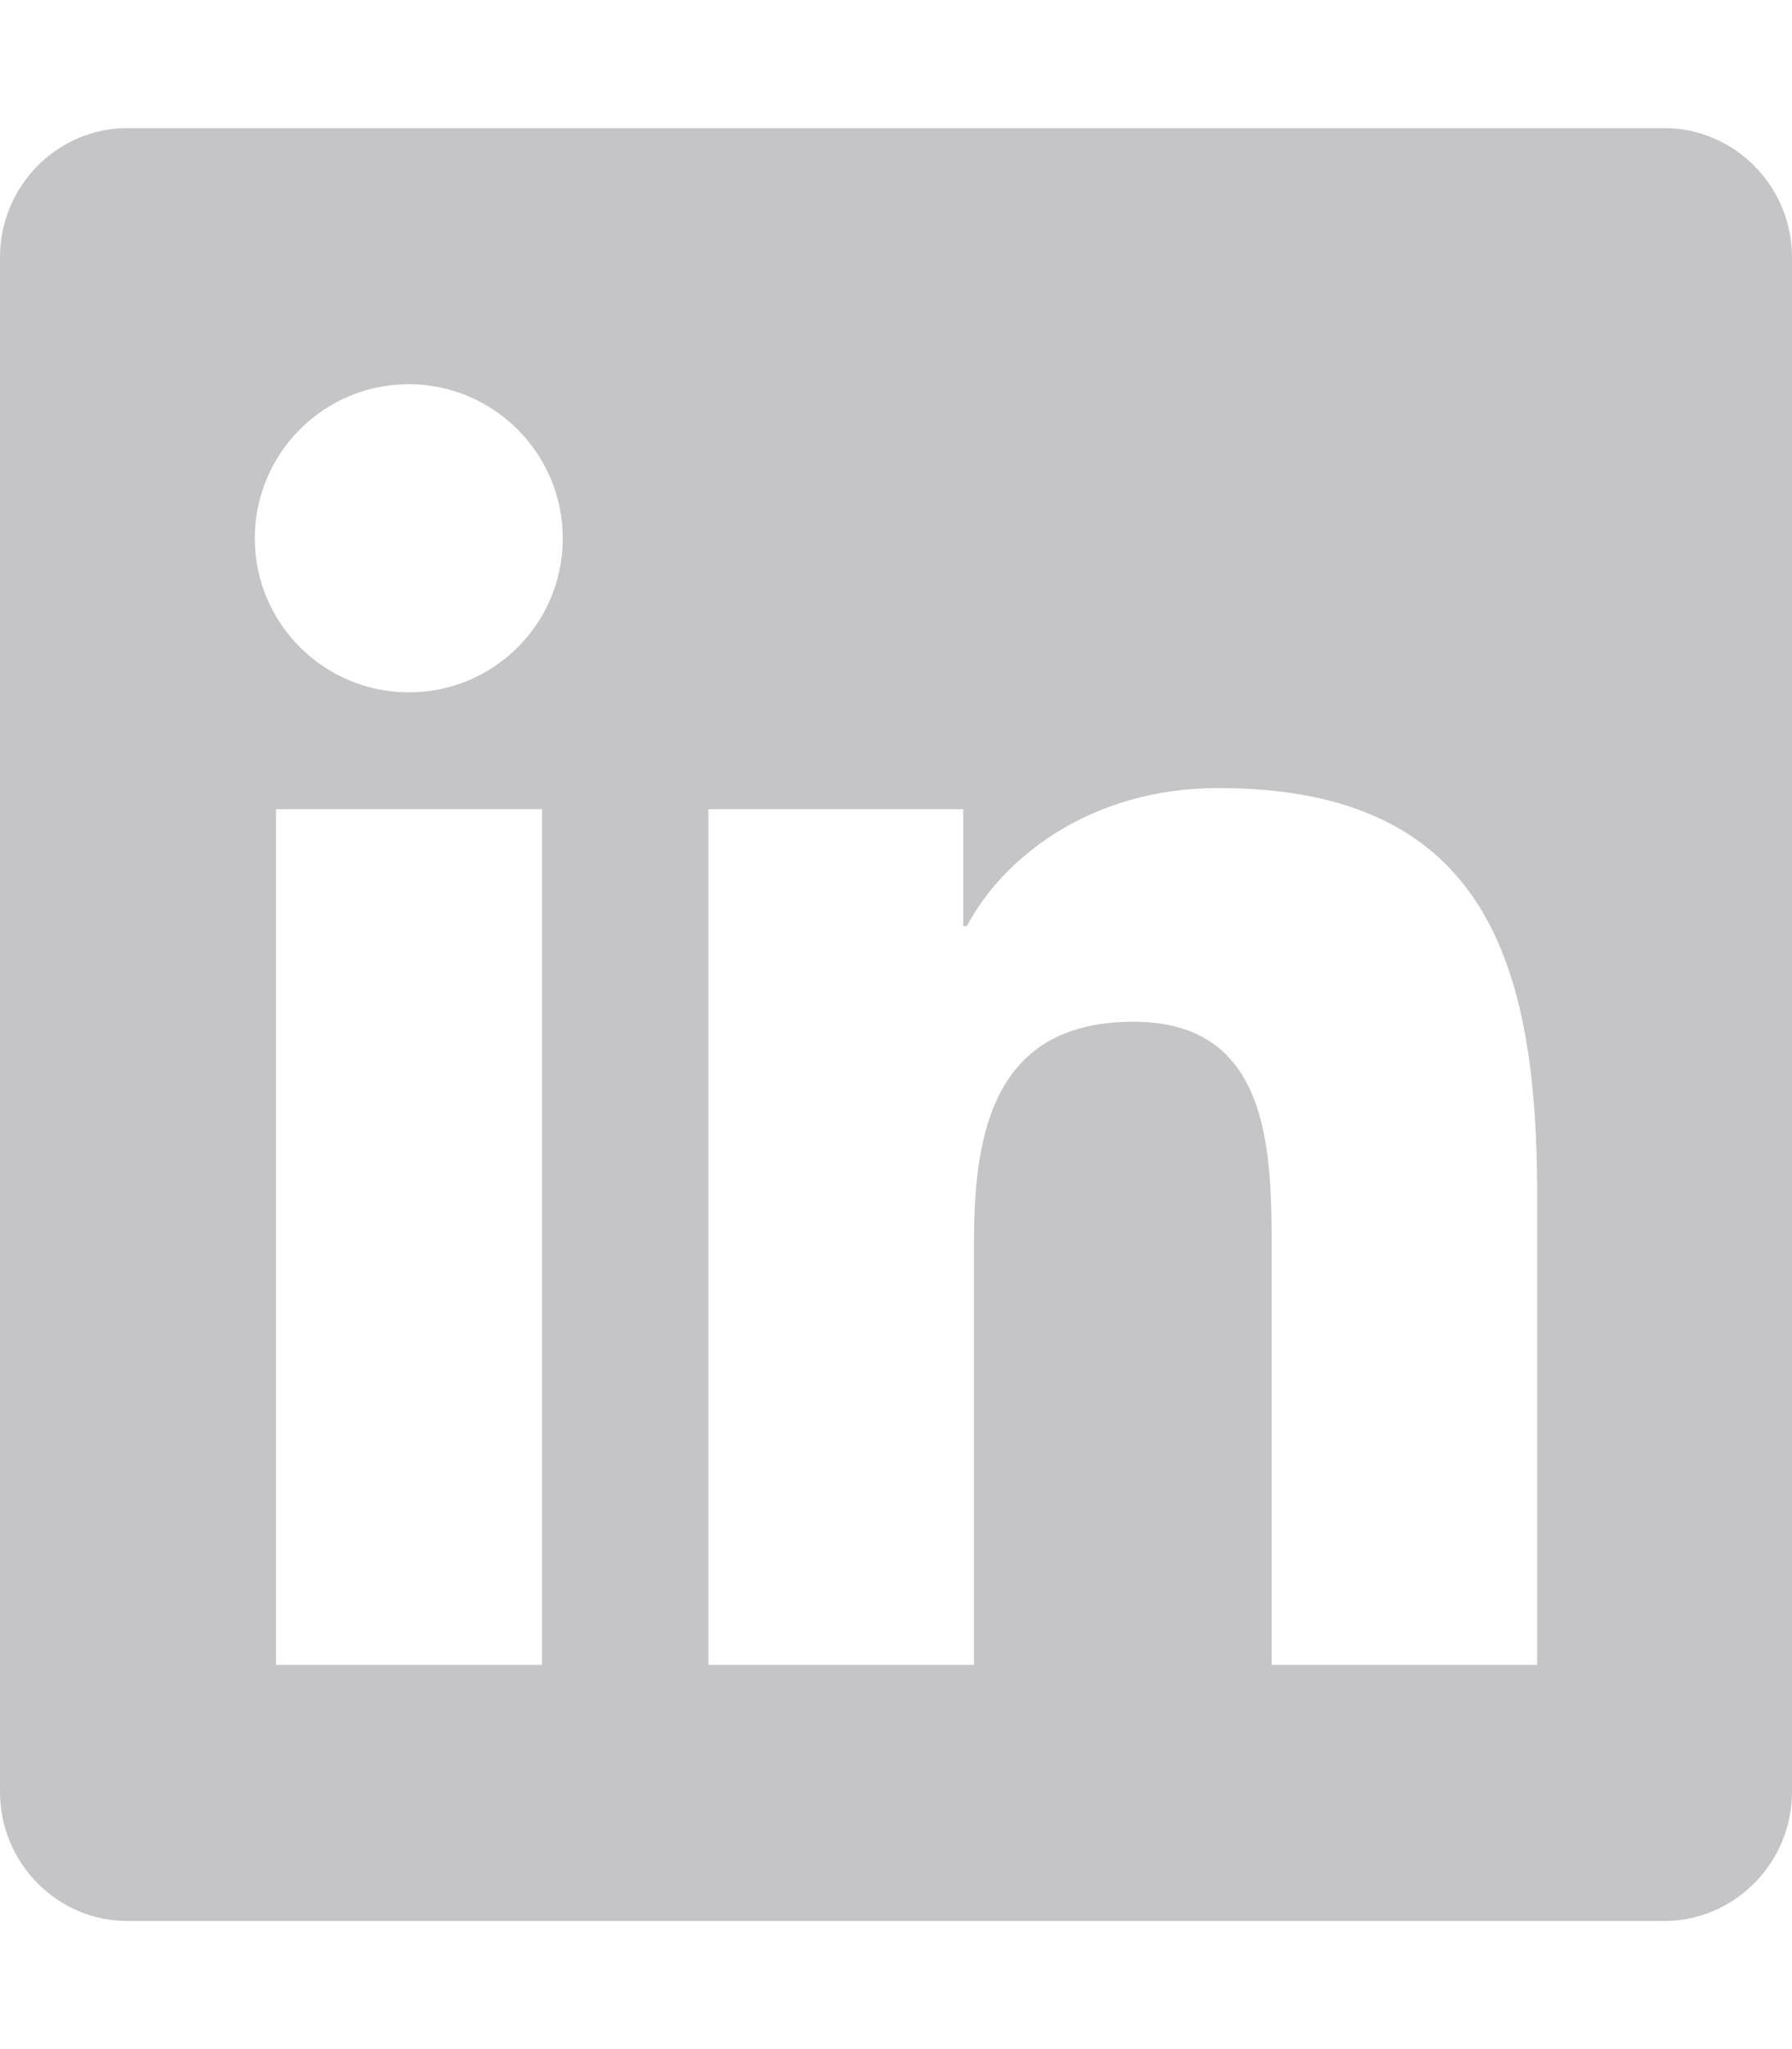 <svg width="21" height="24" viewBox="0 0 21 24" fill="none" xmlns="http://www.w3.org/2000/svg">
<path d="M19.5 1.5H1.495C0.67 1.5 0 2.18 0 3.014V20.986C0 21.82 0.67 22.5 1.495 22.5H19.5C20.325 22.5 21 21.82 21 20.986V3.014C21 2.18 20.325 1.5 19.5 1.5ZM6.347 19.5H3.234V9.478H6.352V19.5H6.347ZM4.791 8.109C3.792 8.109 2.986 7.298 2.986 6.305C2.986 5.311 3.792 4.5 4.791 4.5C5.784 4.5 6.595 5.311 6.595 6.305C6.595 7.303 5.789 8.109 4.791 8.109ZM18.014 19.5H14.902V14.625C14.902 13.463 14.878 11.967 13.284 11.967C11.662 11.967 11.414 13.233 11.414 14.541V19.5H8.302V9.478H11.287V10.847H11.33C11.747 10.059 12.764 9.23 14.278 9.23C17.428 9.23 18.014 11.306 18.014 14.006V19.5Z" fill="#C5C5C7"/>
</svg>
